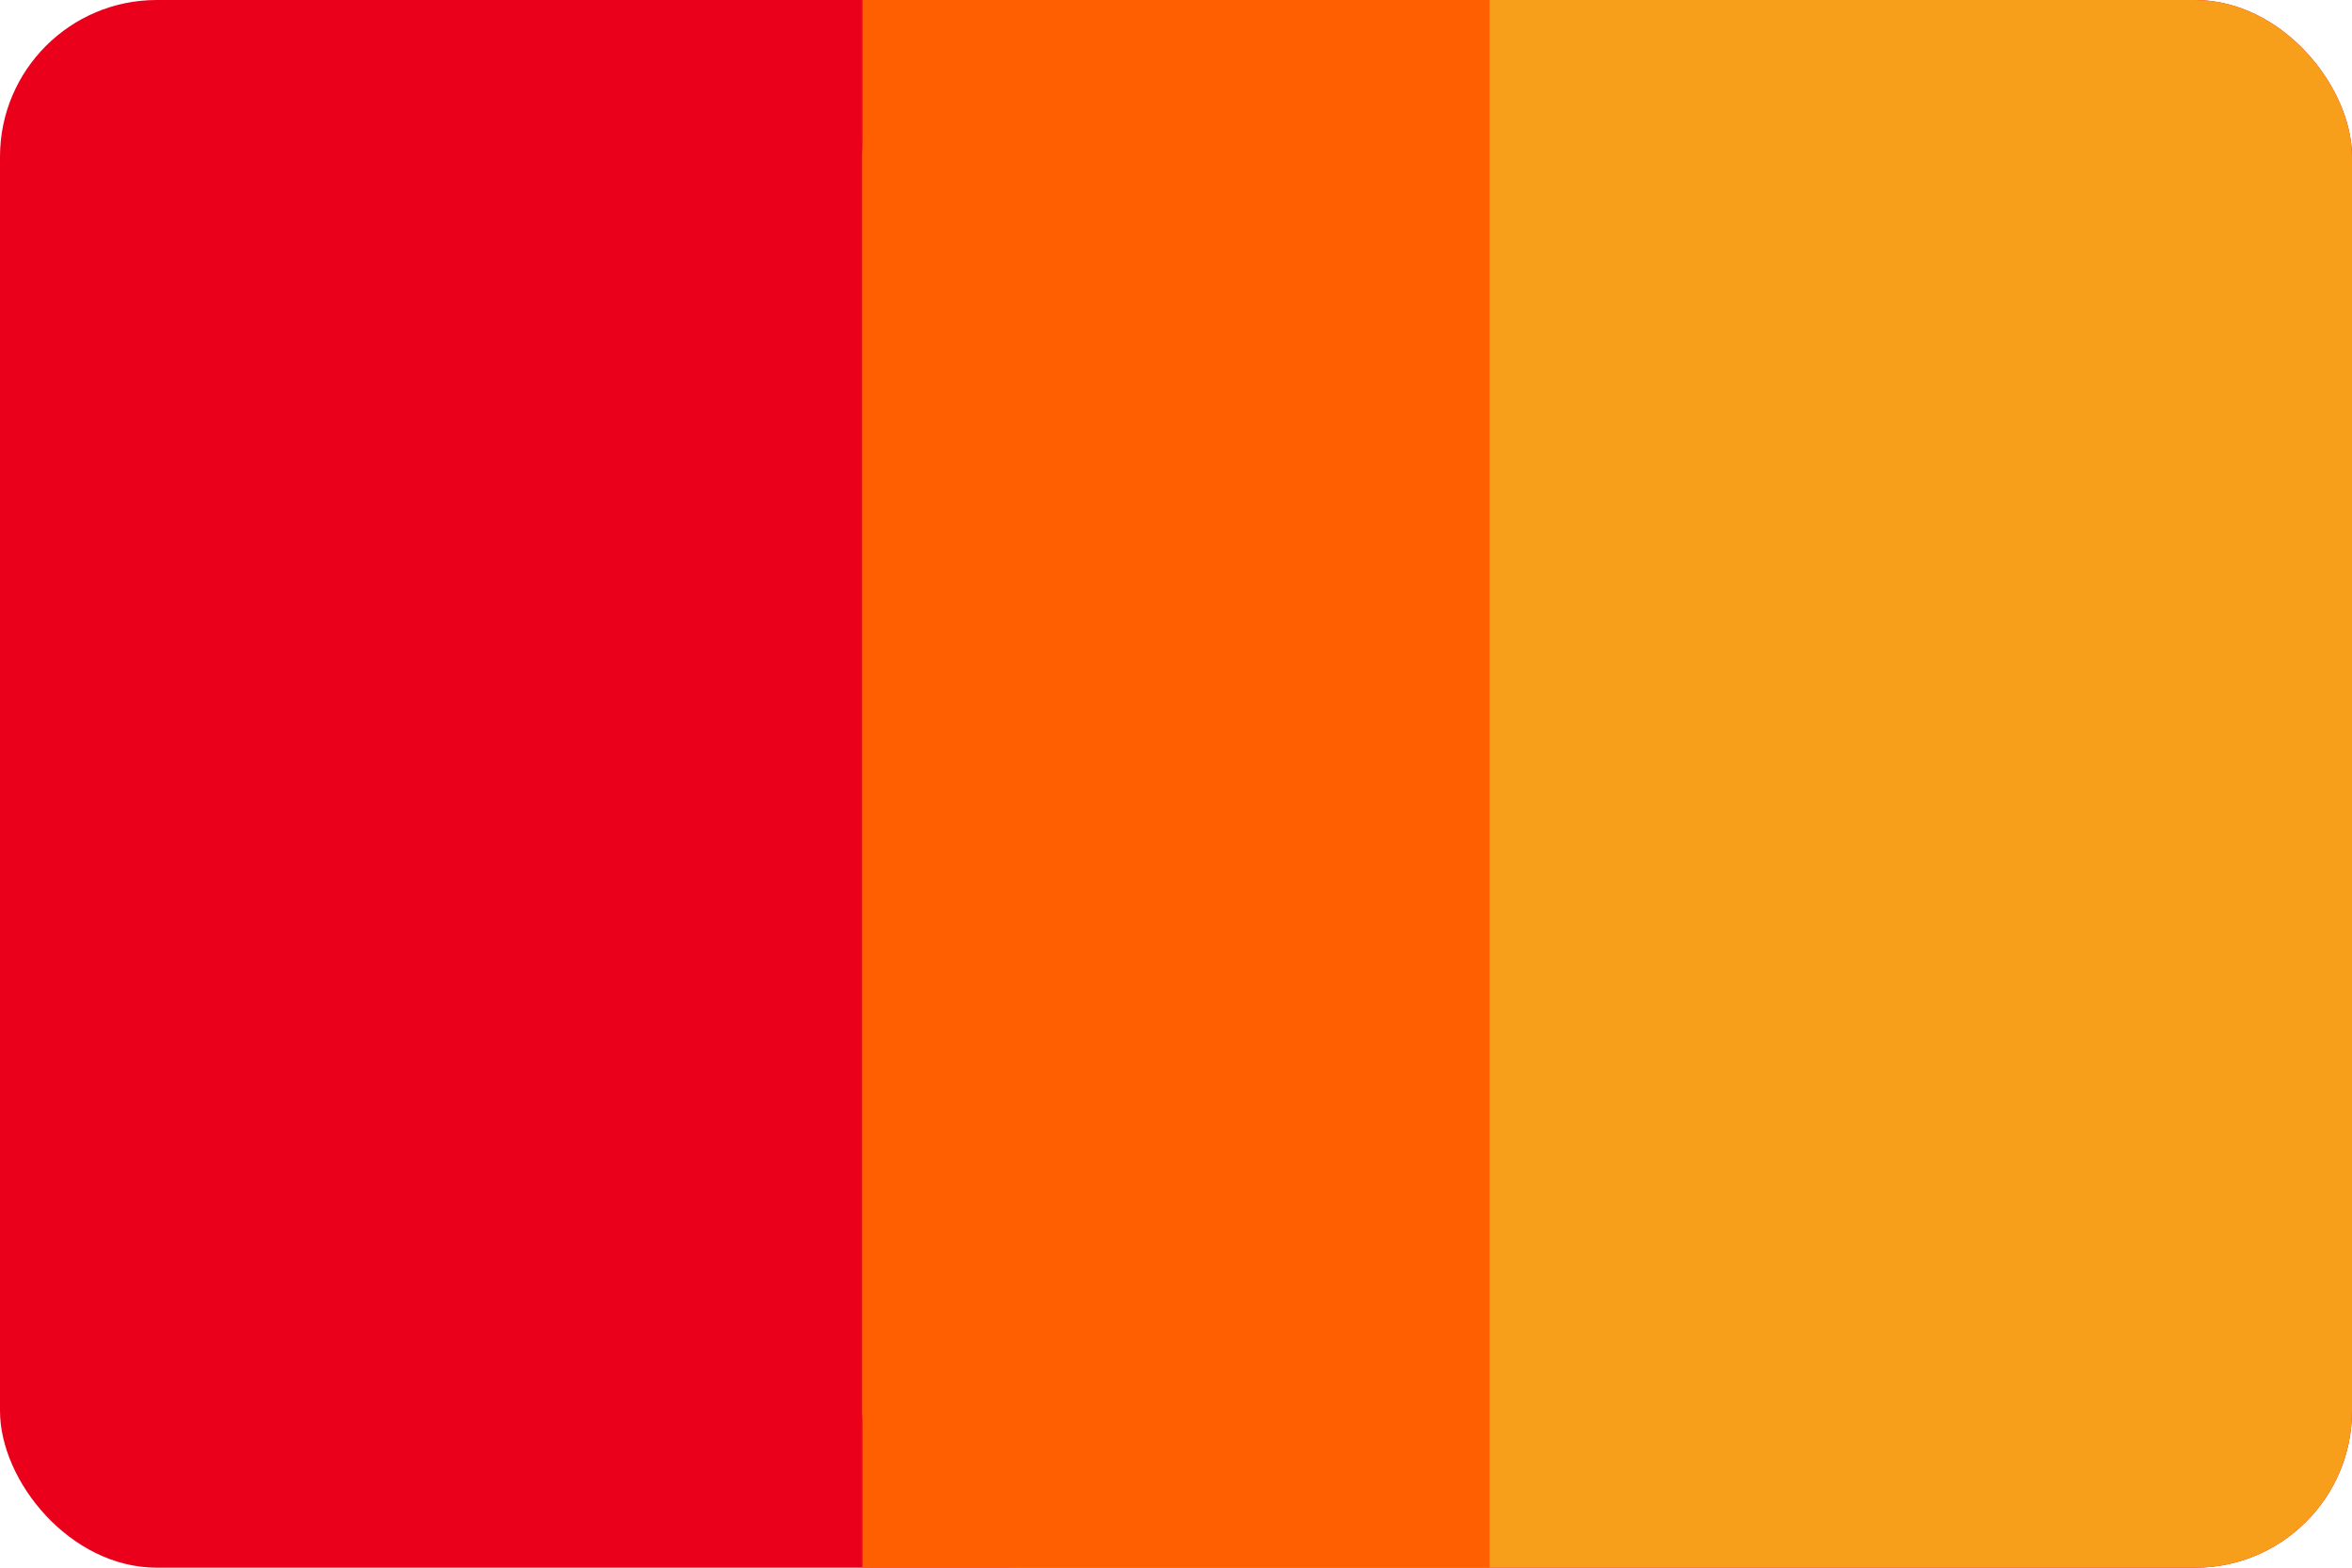 <svg width="60" height="40" viewBox="0 0 60 40" fill="none" xmlns="http://www.w3.org/2000/svg">
  <rect width="60" height="40" rx="4" fill="#EB001B"/>
  <rect x="22" width="38" height="40" rx="4" fill="#F79E1B"/>
  <rect x="22" width="16" height="40" fill="#FF5F00"/>
</svg>
